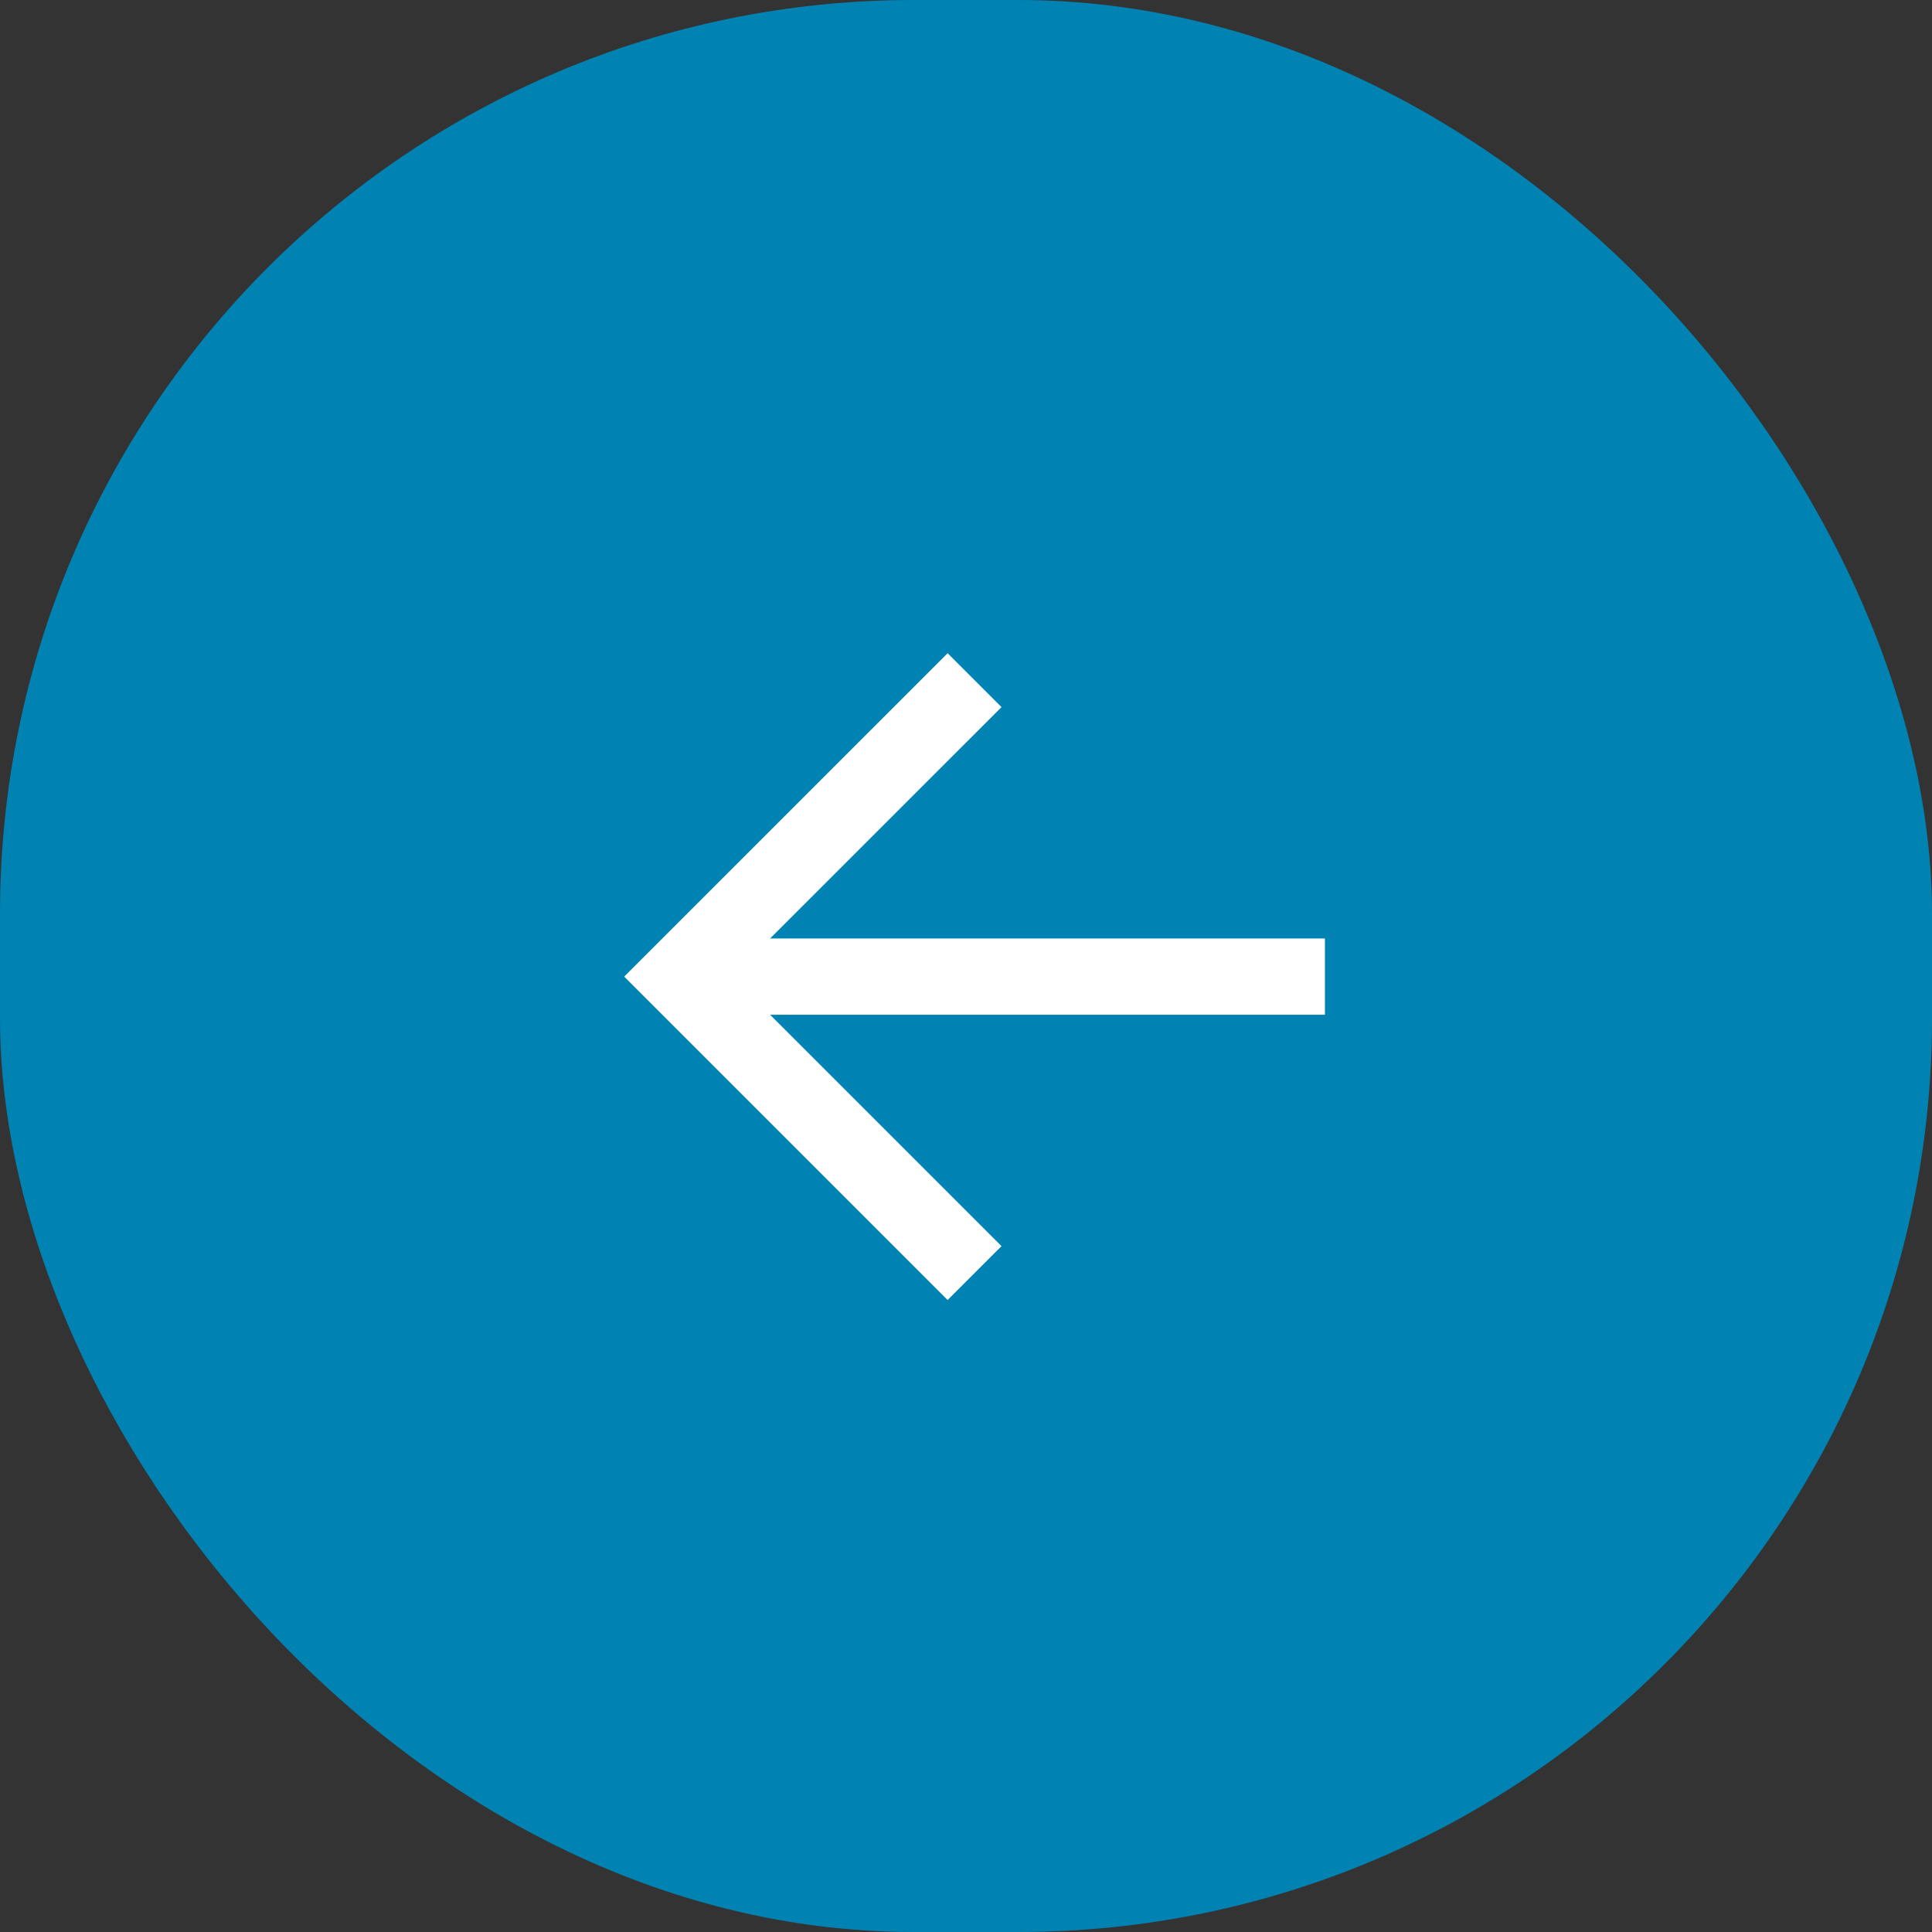 <svg width="37" height="37" viewBox="0 0 37 37" fill="none" xmlns="http://www.w3.org/2000/svg">
<rect x="0" y="0" width="37" height="37" fill="#333333" stroke="none"/>
<g id="Group 1000001892">
<rect id="Rectangle 36" width="37" height="37" rx="17.5" fill="#0083B3"/>
<path id="Vector" d="M19.18 13.542L14.748 17.973L25.374 17.973L25.374 19.433L14.748 19.433L19.18 23.865L18.148 24.897L11.954 18.703L18.148 12.51L19.18 13.542Z" fill="white"/>
</g>
</svg>
